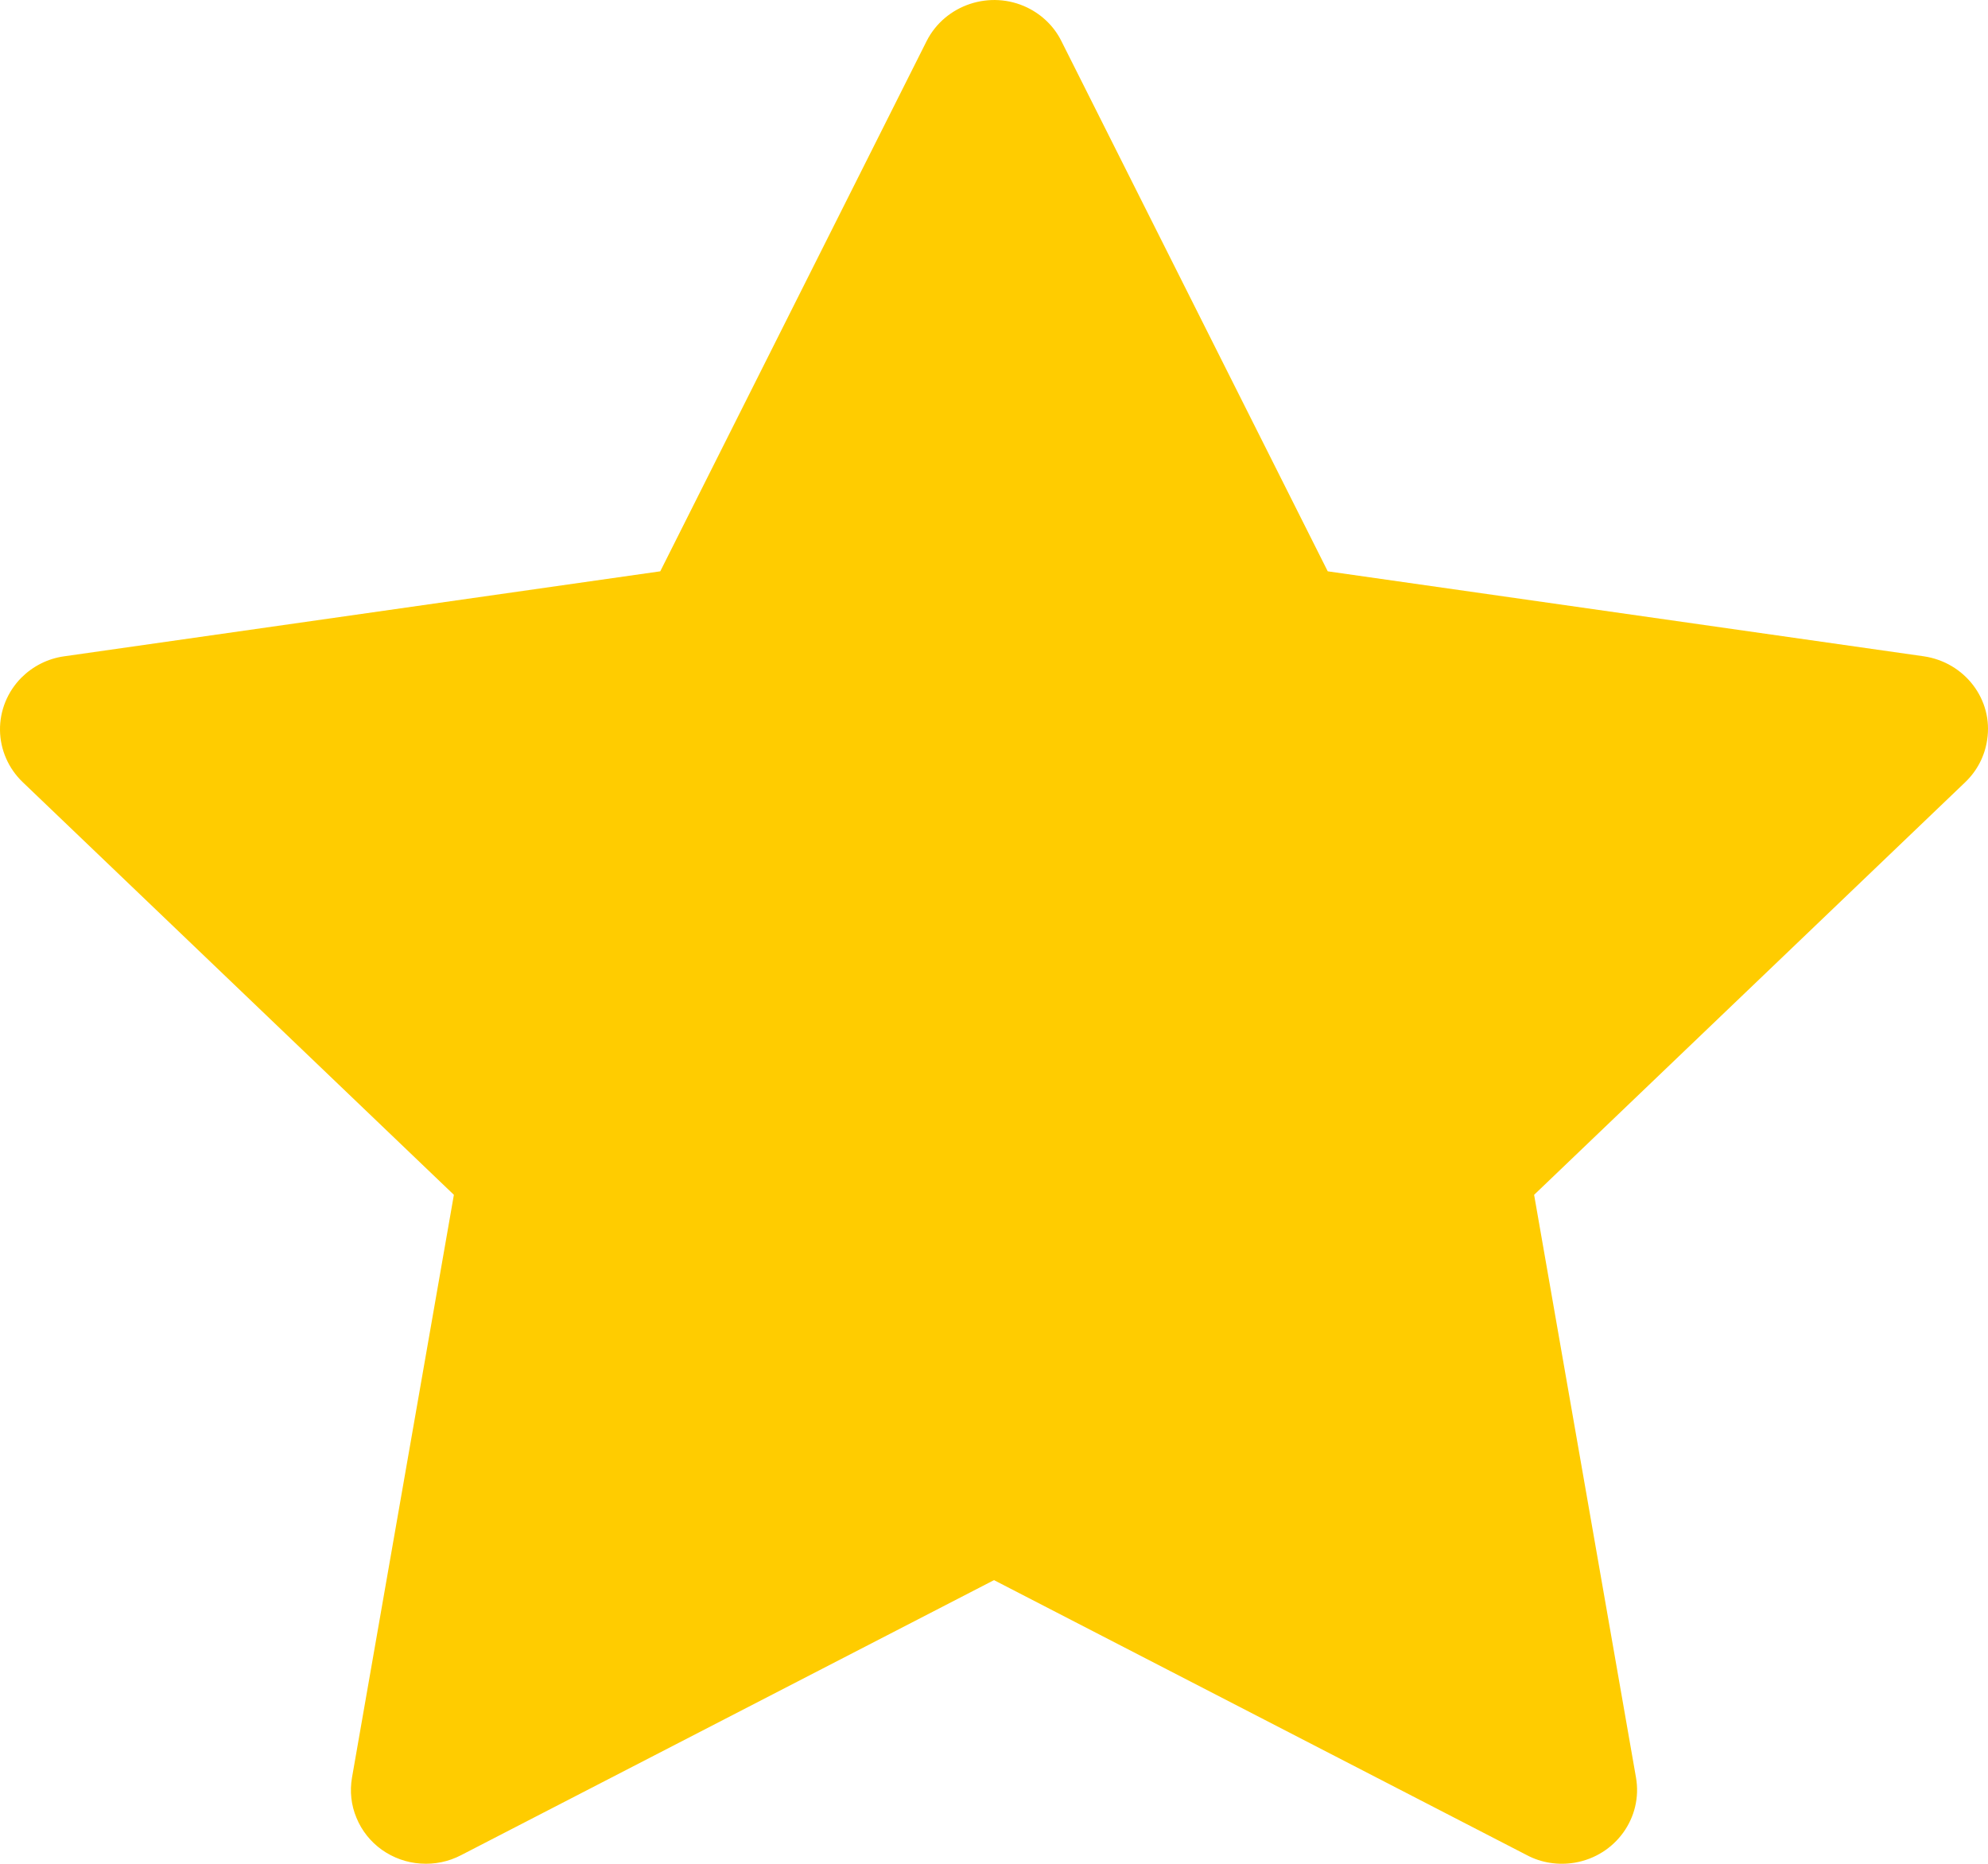 <svg width="16" height="15" viewBox="0 0 16 15" fill="none" xmlns="http://www.w3.org/2000/svg">
<path d="M15.483 5.282L10.686 4.598L8.542 0.33C8.484 0.213 8.387 0.119 8.268 0.061C7.97 -0.083 7.607 0.037 7.458 0.33L5.314 4.598L0.517 5.282C0.385 5.3 0.264 5.362 0.172 5.454C0.06 5.567 -0.002 5.719 5.31712e-05 5.877C0.002 6.034 0.068 6.185 0.183 6.295L3.653 9.616L2.833 14.306C2.814 14.416 2.826 14.528 2.869 14.63C2.911 14.733 2.982 14.822 3.073 14.887C3.165 14.952 3.273 14.991 3.385 14.998C3.498 15.006 3.61 14.983 3.71 14.931L8 12.717L12.29 14.931C12.407 14.993 12.543 15.013 12.674 14.991C13.002 14.935 13.223 14.629 13.167 14.306L12.347 9.616L15.817 6.295C15.912 6.204 15.974 6.085 15.993 5.955C16.044 5.631 15.813 5.33 15.483 5.282Z" fill="#FFCC00"/>
</svg>
